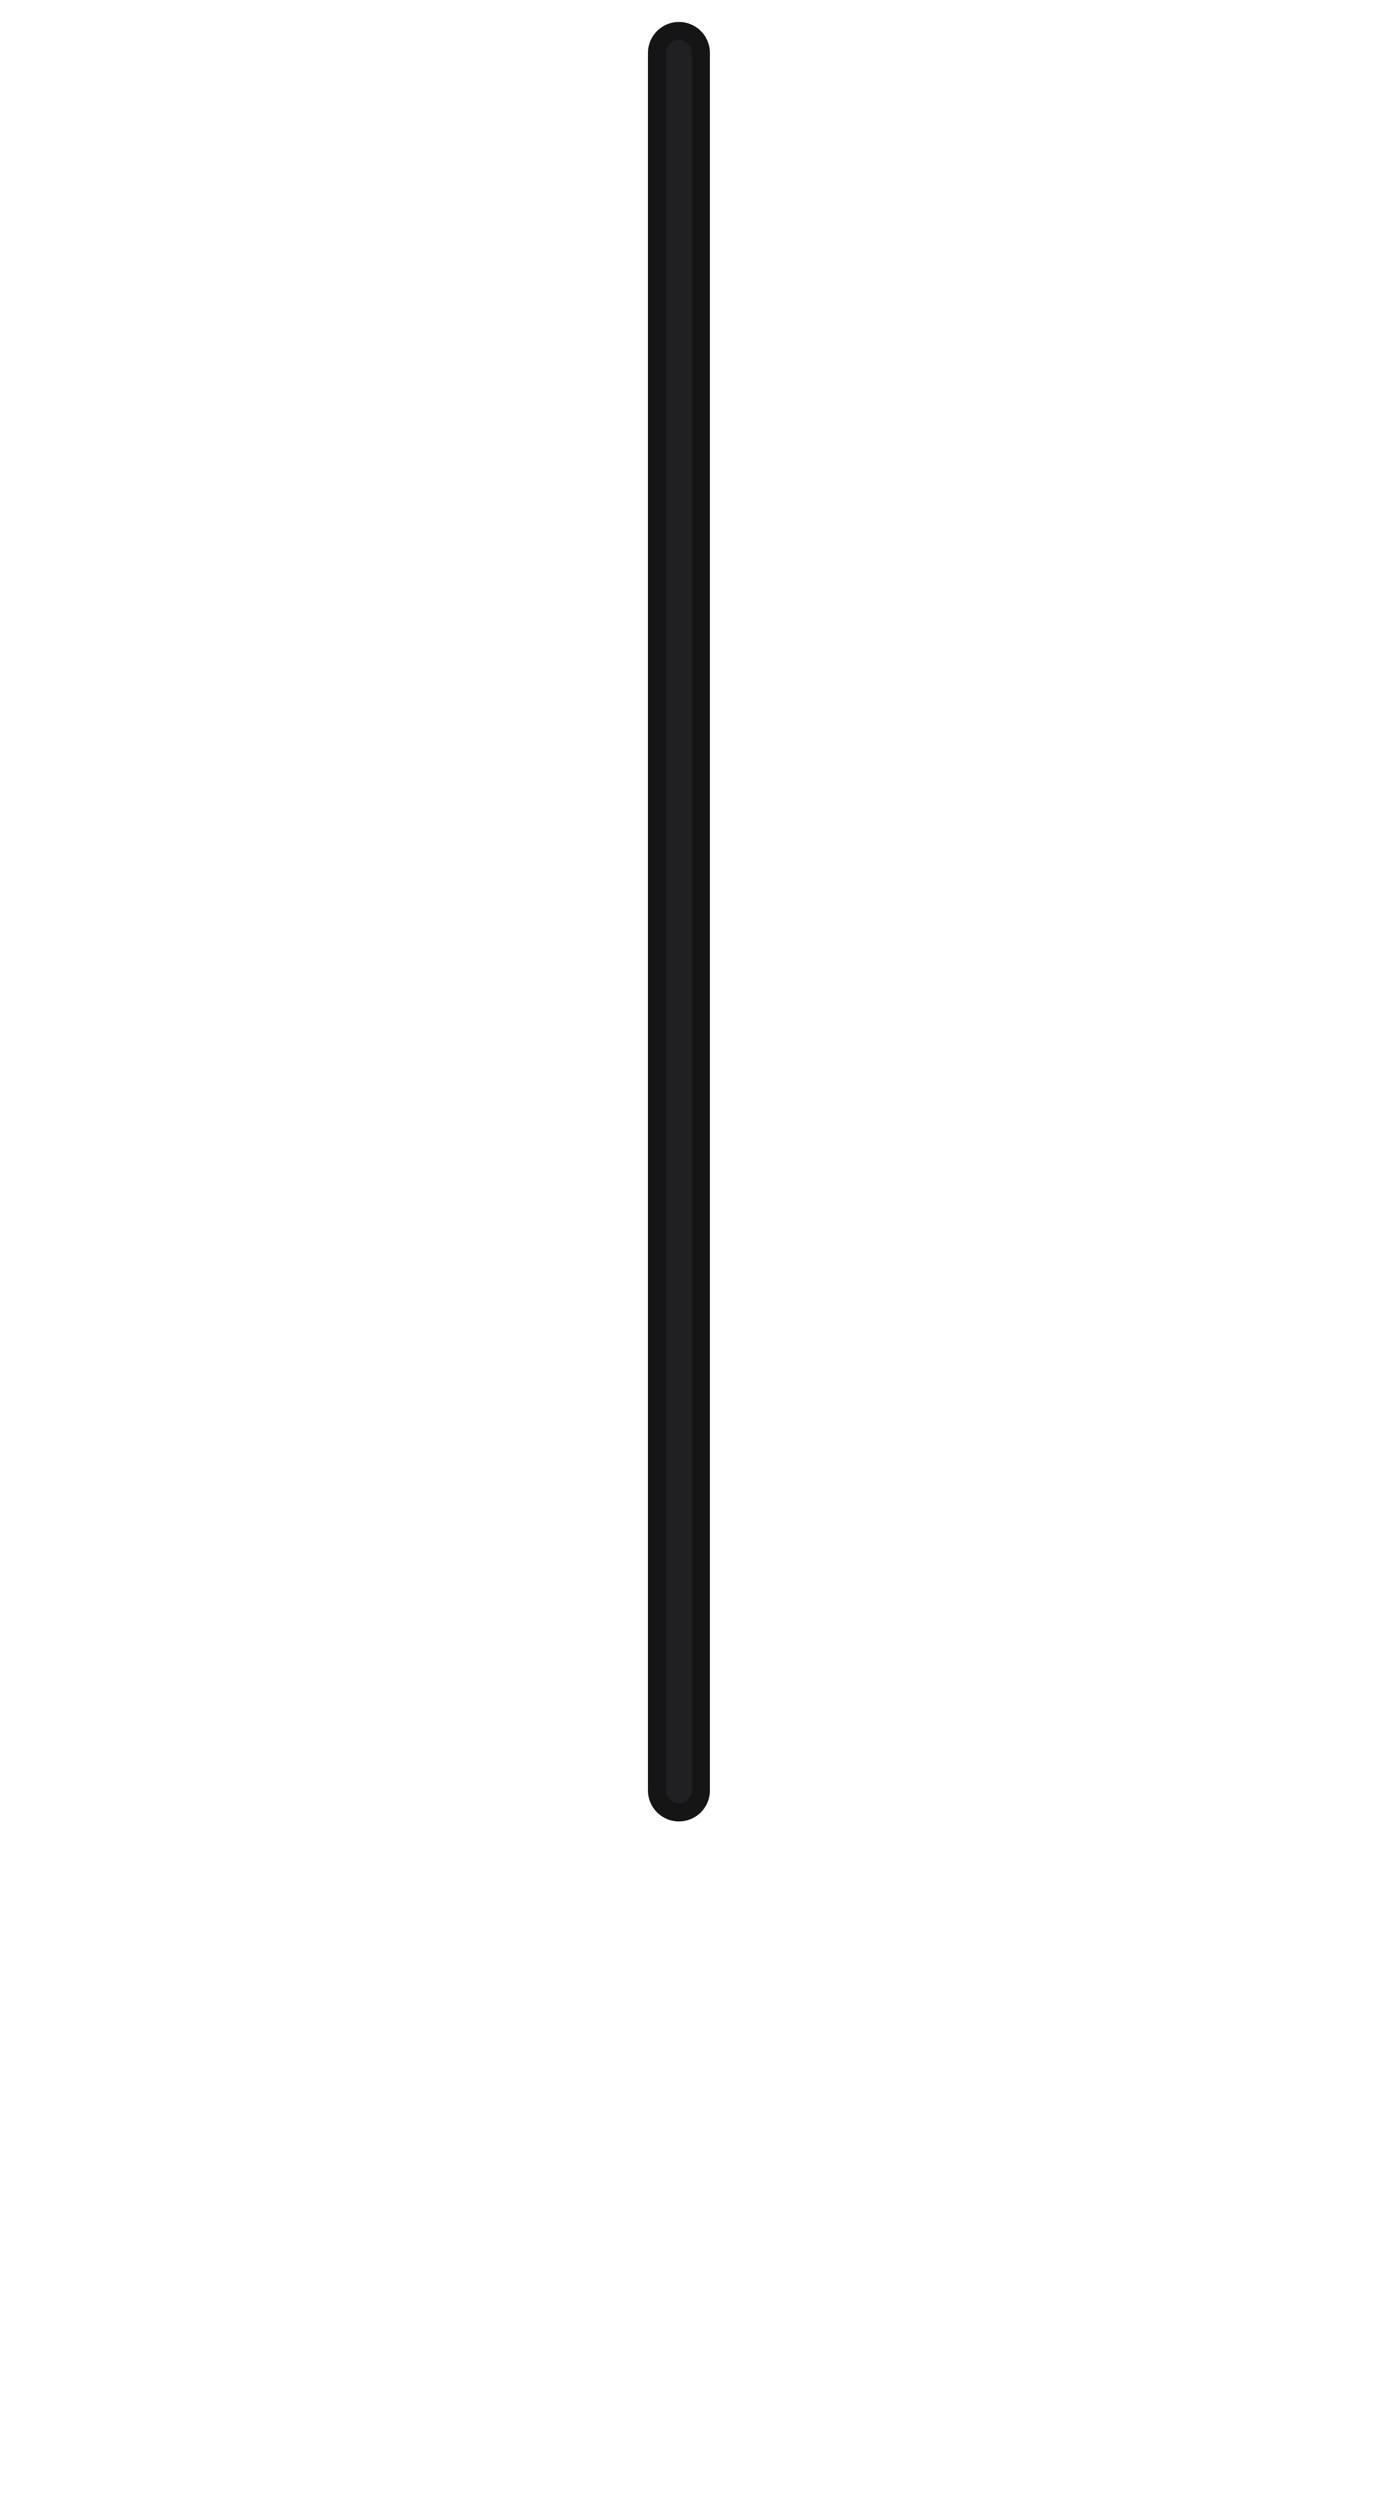 <svg version="1.1" xmlns="http://www.w3.org/2000/svg" xmlns:xlink="http://www.w3.org/1999/xlink" width="135" height="242.1" viewBox="0,0,135,242.1"><g transform="translate(-174.25,-68.75)"><g data-paper-data="{&quot;isPaintingLayer&quot;:true}" fill="none" fill-rule="nonzero" stroke-linejoin="miter" stroke-miterlimit="10" stroke-dasharray="" stroke-dashoffset="0" style="mix-blend-mode: normal"><path d="M240,242.125v-168.25" stroke="#151516" stroke-width="6" stroke-linecap="round"/><path d="M240,242.125v-168.25" stroke="#202022" stroke-width="2.5" stroke-linecap="round"/><path d="M174.25,310.85v-242.1h135v242.1z" stroke="none" stroke-width="0" stroke-linecap="butt"/></g></g></svg>